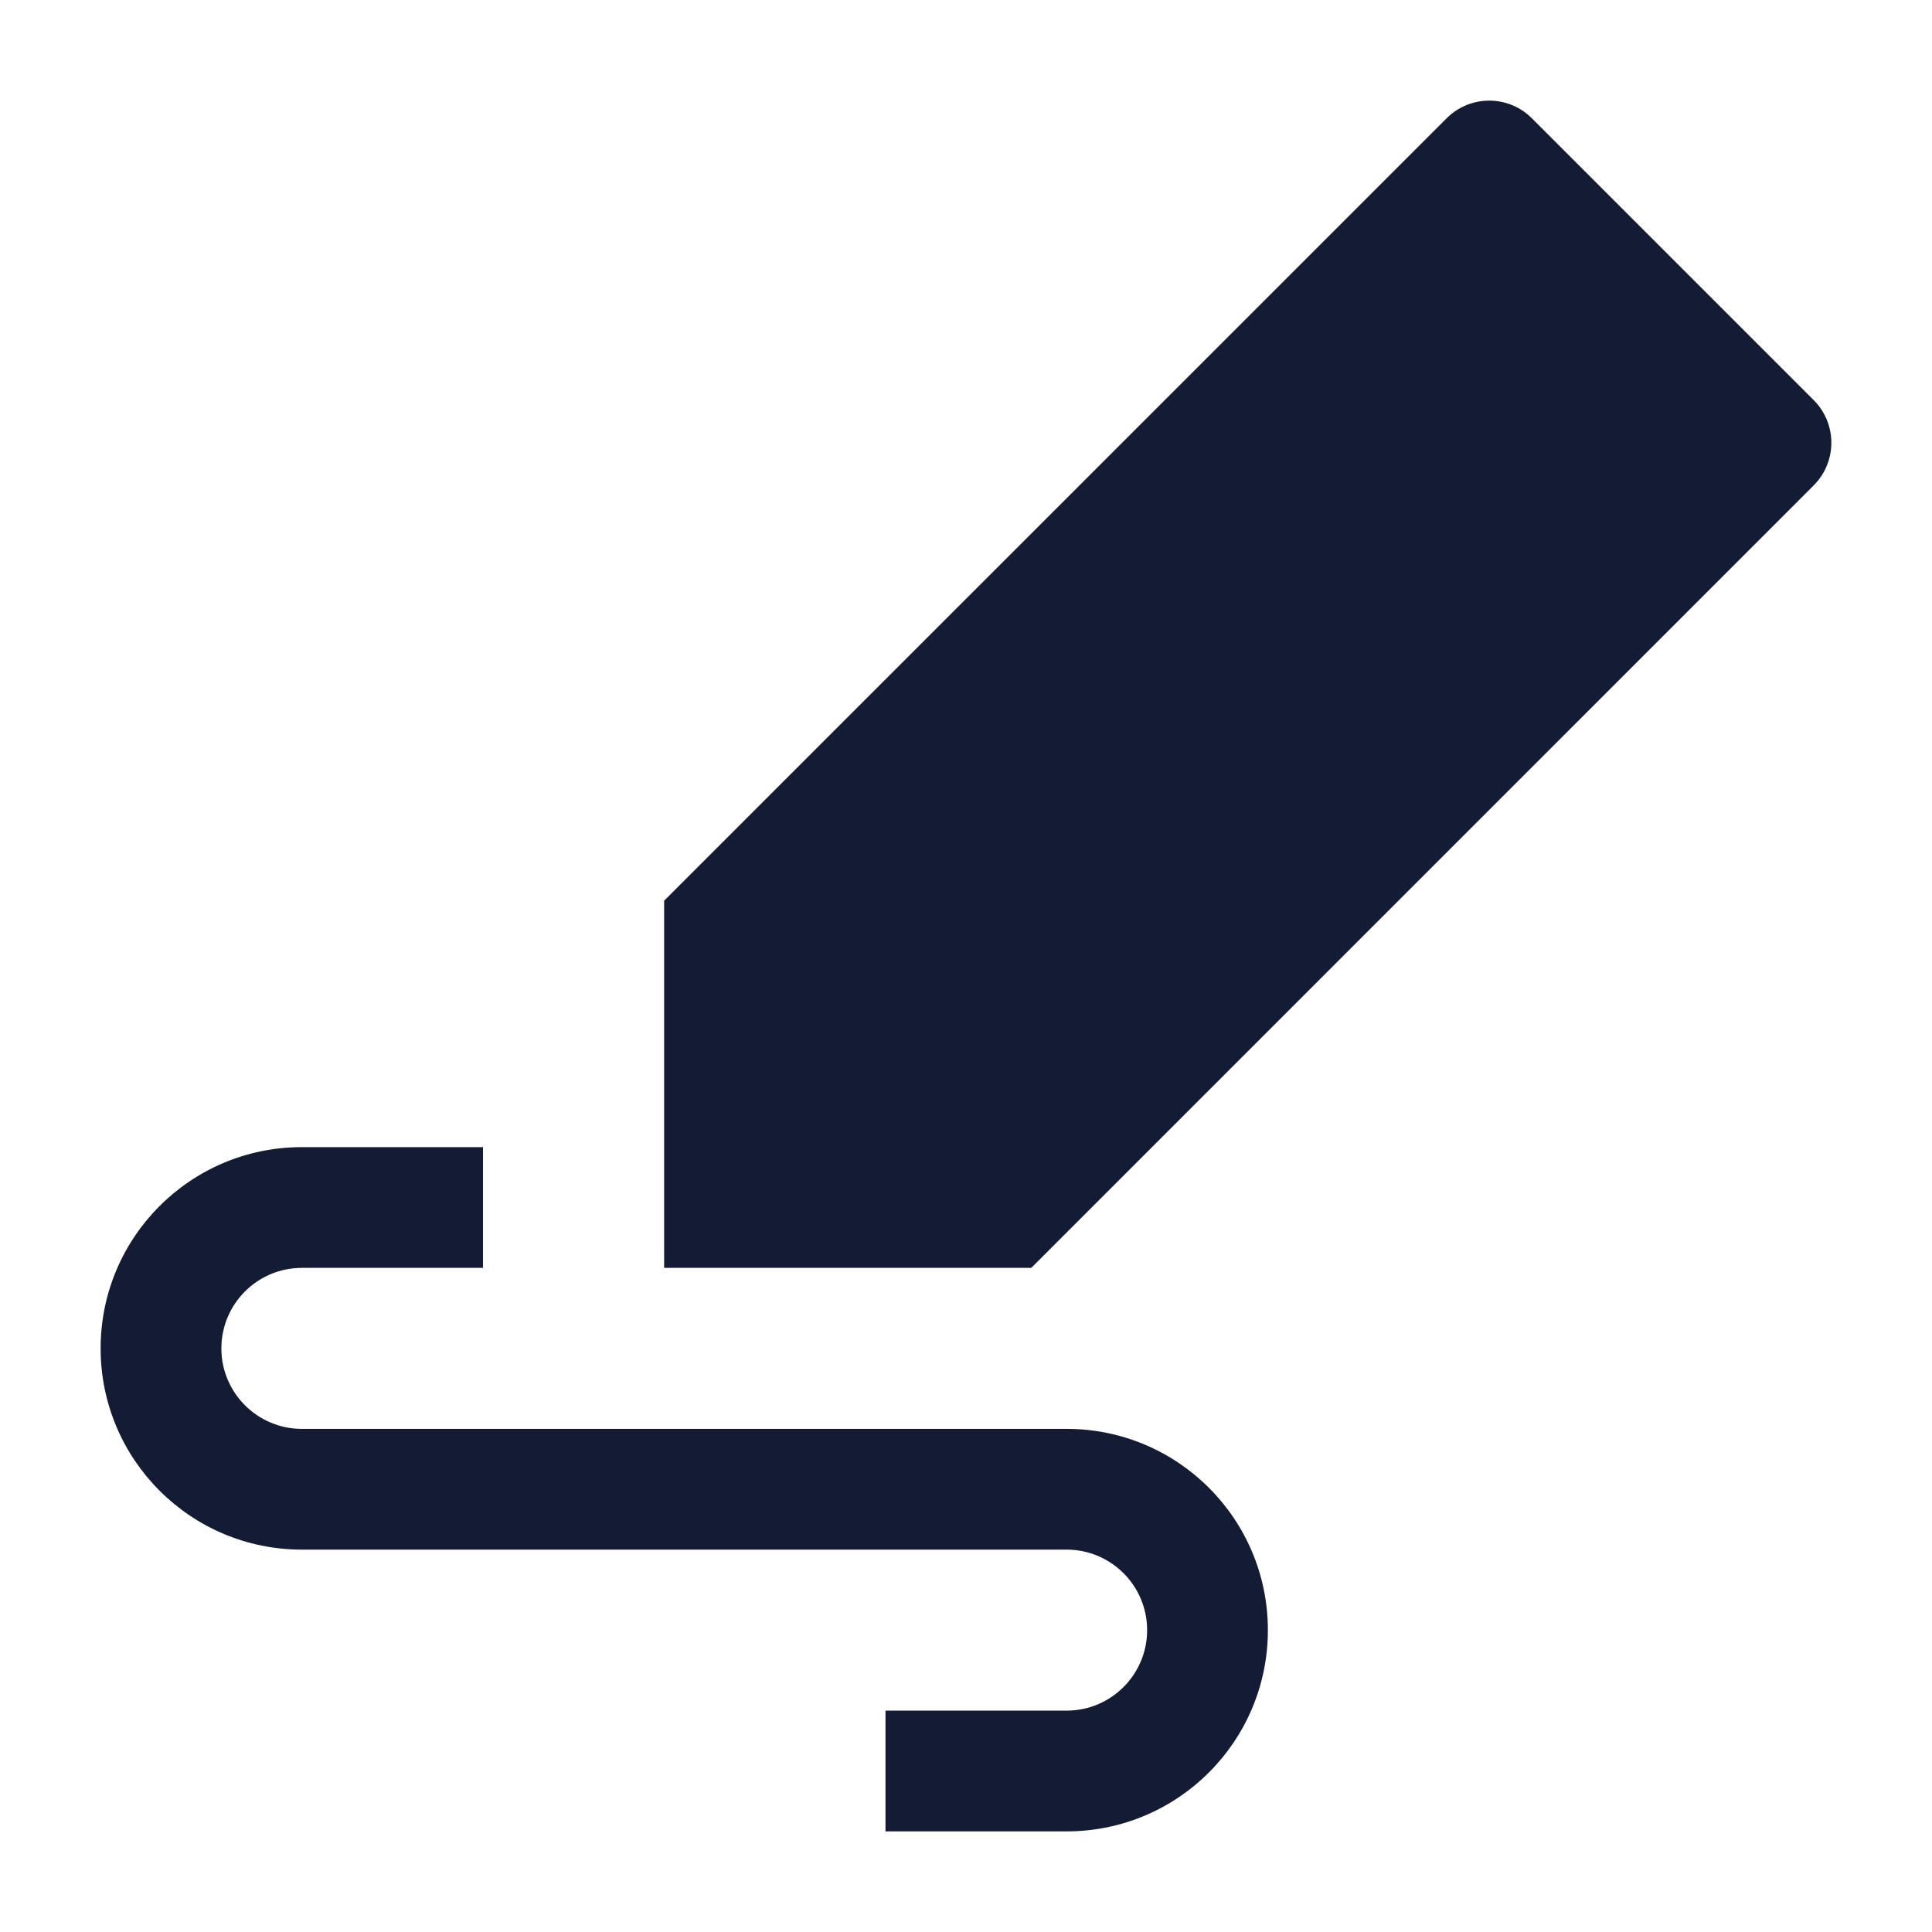 <svg width="24" height="24" viewBox="0 0 24 24" fill="none" xmlns="http://www.w3.org/2000/svg">
<path d="M18.5 1.25C18.699 1.25 18.89 1.329 19.03 1.47L22.53 4.97C22.823 5.263 22.823 5.737 22.53 6.03L12.811 15.75H8.25V11.189L17.97 1.47C18.11 1.329 18.301 1.25 18.5 1.25Z" fill="#141B34"/>
<path fill-rule="evenodd" clip-rule="evenodd" d="M1.25 16.75C1.25 15.369 2.369 14.25 3.75 14.25H6V15.75H3.75C3.198 15.75 2.75 16.198 2.75 16.75C2.75 17.302 3.198 17.75 3.75 17.75H13.25C14.631 17.75 15.75 18.869 15.75 20.25C15.75 21.631 14.631 22.75 13.25 22.75H11V21.25H13.25C13.802 21.25 14.25 20.802 14.25 20.25C14.25 19.698 13.802 19.25 13.25 19.25H3.75C2.369 19.25 1.25 18.131 1.25 16.75Z" fill="#141B34"/>
</svg>
